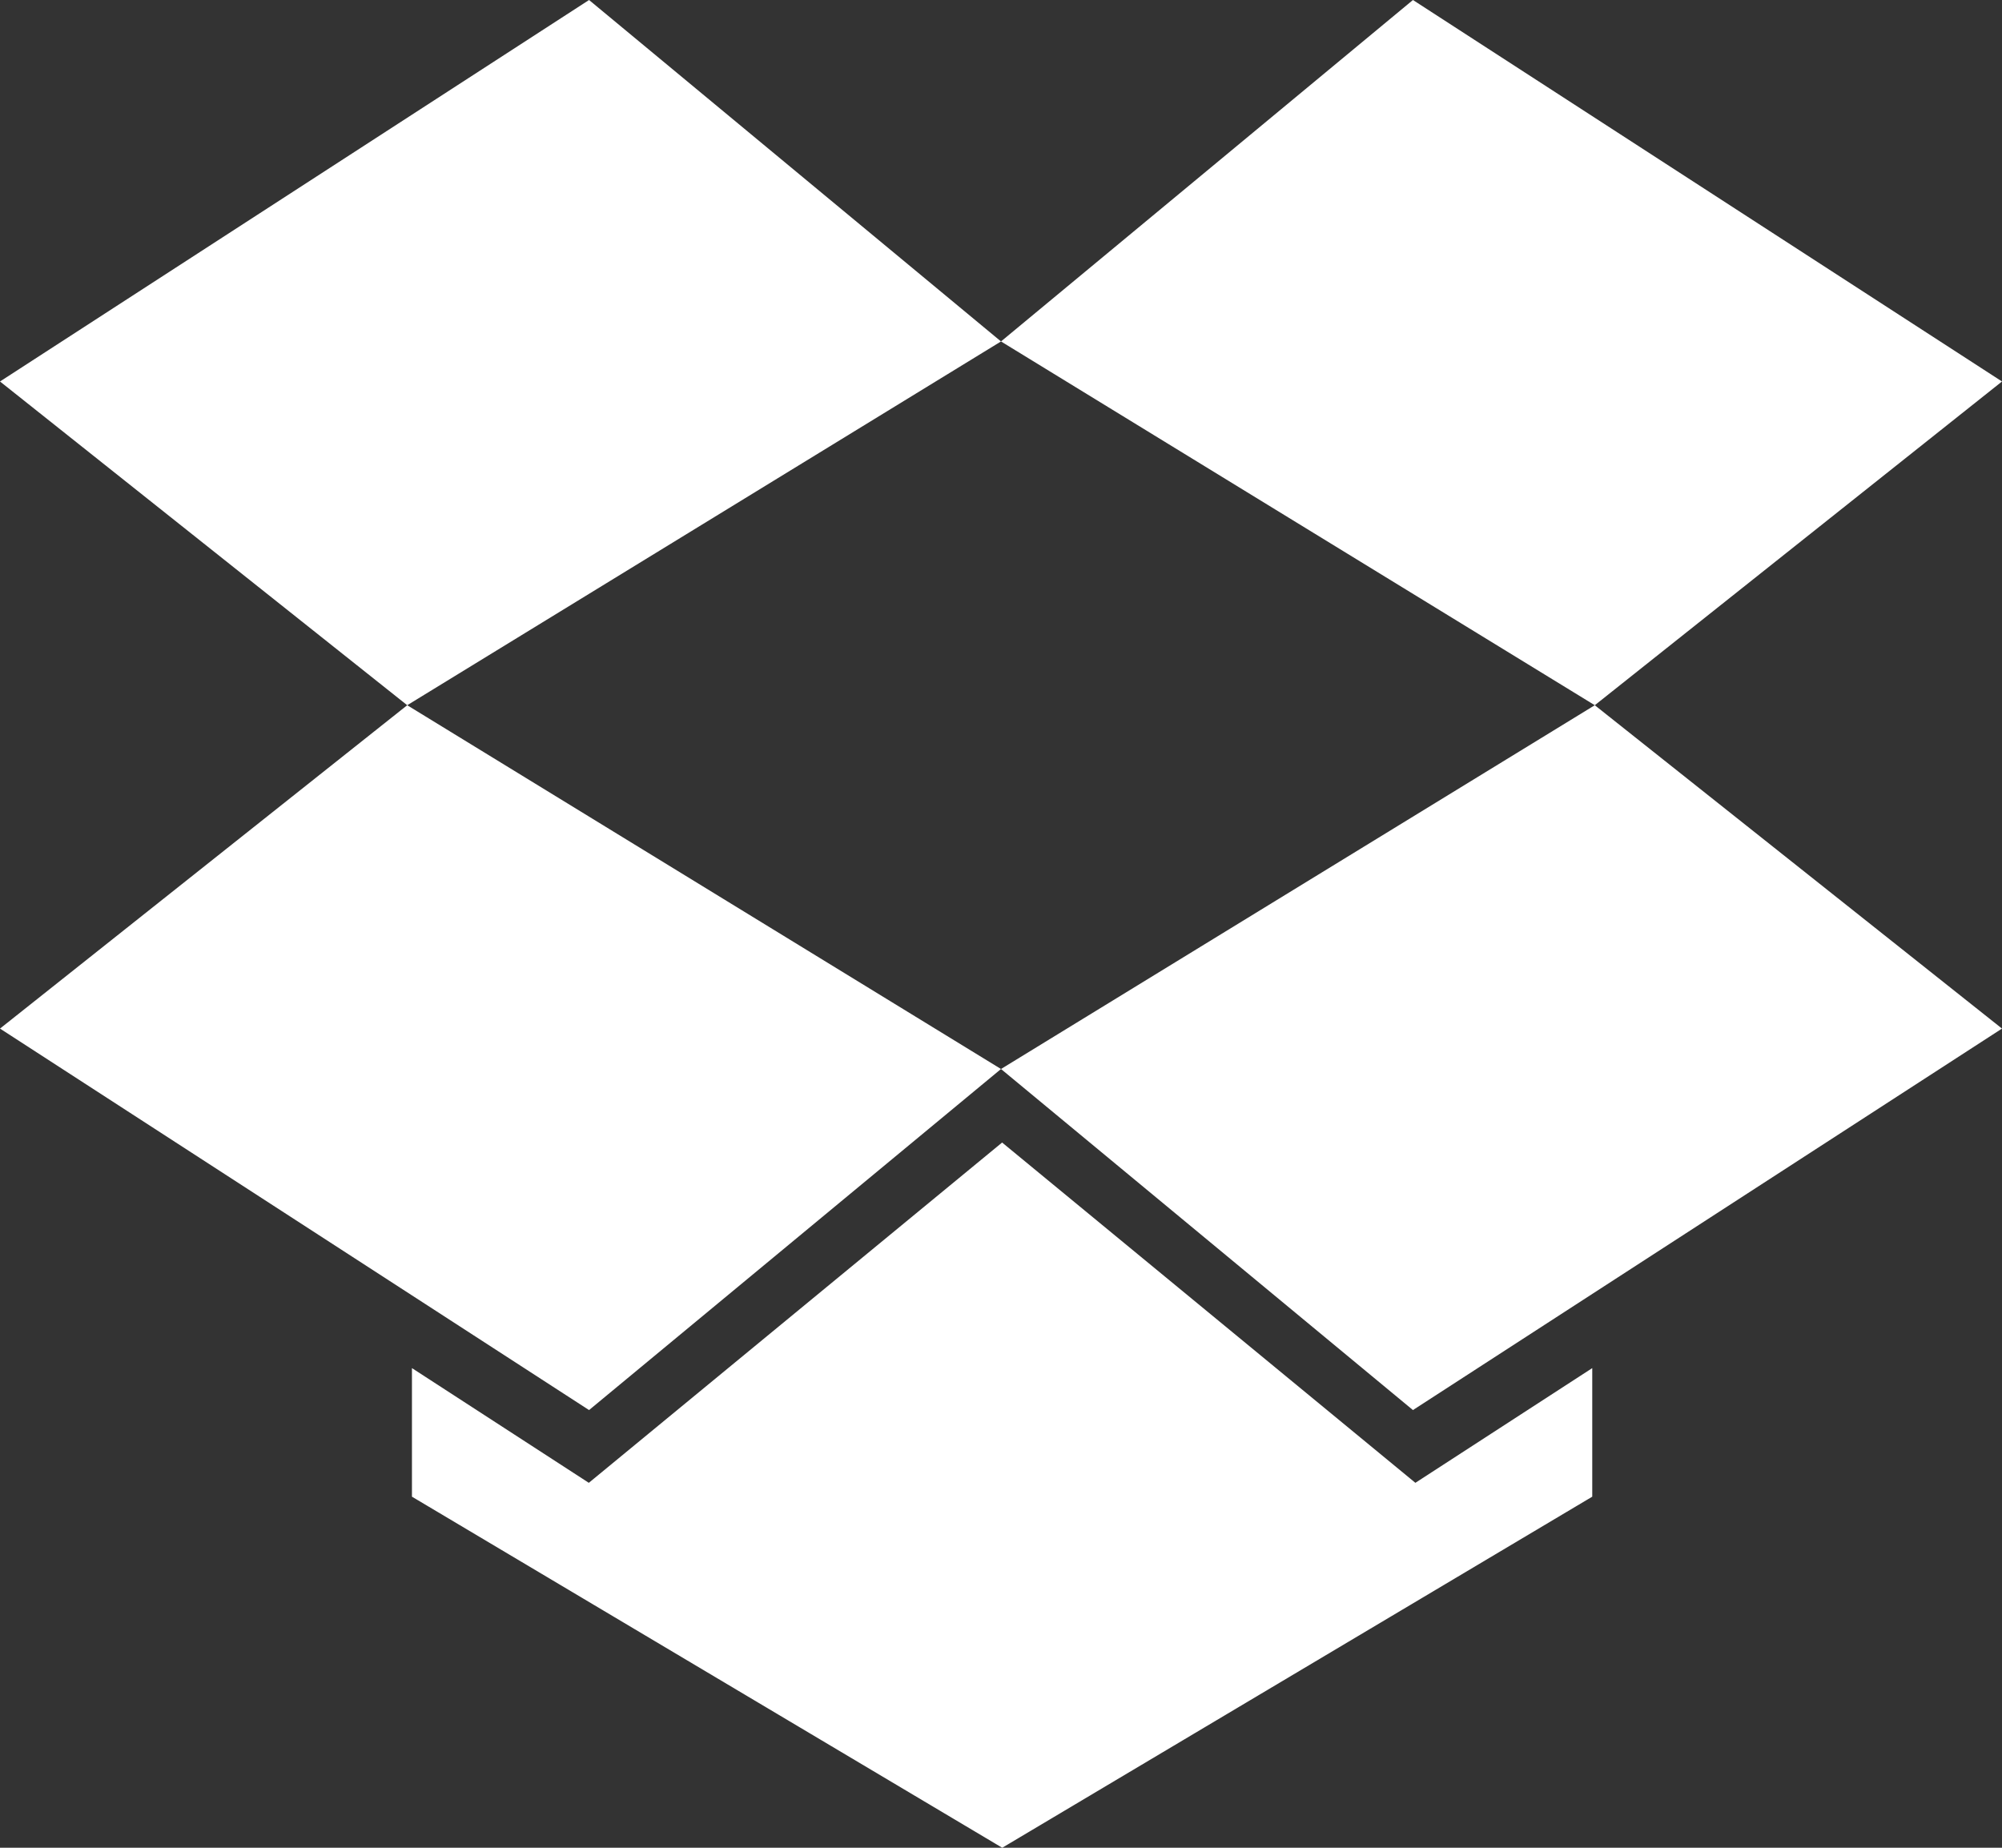<svg xmlns="http://www.w3.org/2000/svg" width="52" height="48" viewBox="0 0 52 48">
  <rect x="0" y="0" width="52" height="48" fill="#333333" stroke="none"/>
<defs>
    <style>
      .cls-1 {
        fill: #fff;
        fill-rule: evenodd;
      }
    </style>
  </defs>
  <path id="Dropbox_Logo_100_White_copy" data-name="Dropbox Logo (100% White) copy" class="cls-1" d="M199,2294.91l10.577,8.41L225,2293.87,214.3,2285Zm0,16.81,10.577-8.4L225,2312.77l-10.7,8.86Zm52,0-10.577-8.4L225,2312.77l10.7,8.86Zm0-16.81-10.577,8.41L225,2293.87l10.7-8.87Zm-41.3,28.97v-3.34l4.594,2.98,10.735-8.84,10.734,8.84,4.594-2.98v3.34L225.032,2333Z" transform="translate(-199 -2285)"/>
</svg>
